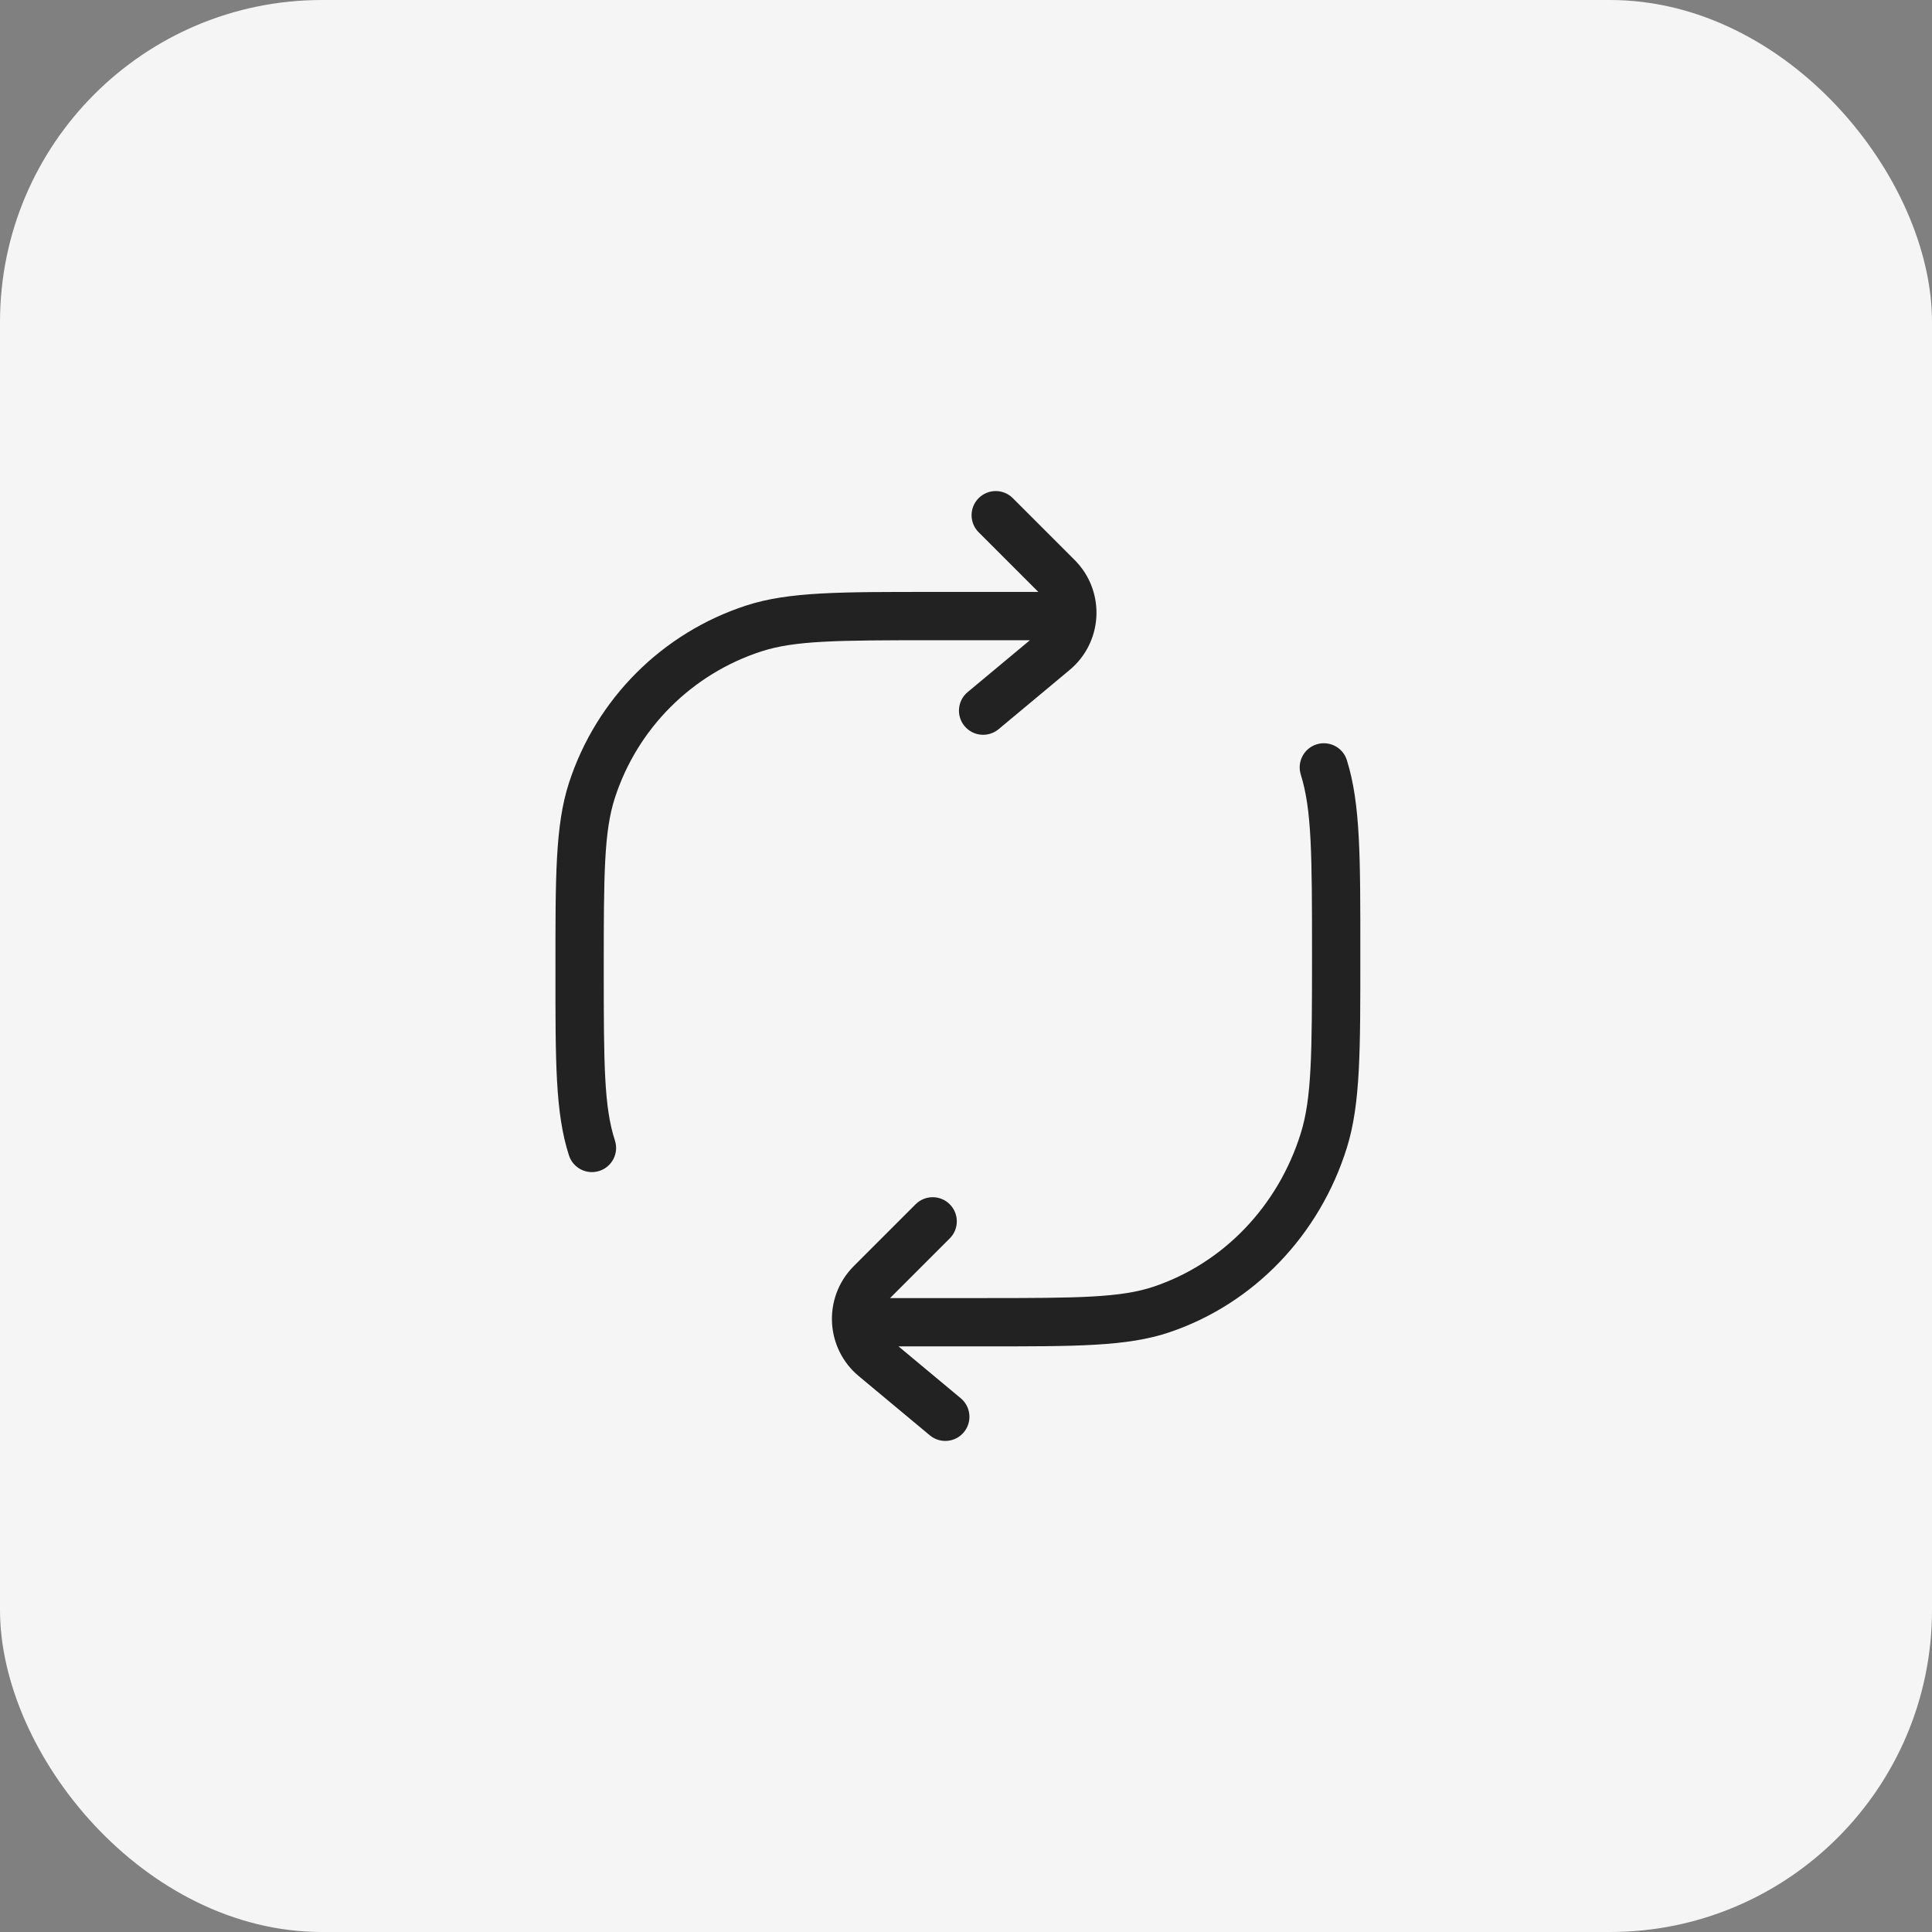 <svg xmlns="http://www.w3.org/2000/svg" width="60" height="60" viewBox="0 0 60 60" fill="none"><rect x="0" y="0" width="60" height="60" fill="#808080" stroke="none"/><rect width="60" height="60" rx="10" fill="#F5F5F5"></rect><path d="M17.67 35.883C17.798 36.277 18.221 36.492 18.615 36.364C19.009 36.236 19.225 35.813 19.097 35.419L17.67 35.883ZM23.412 19.516L23.18 18.803L23.412 19.516ZM18.383 24.545L17.67 24.313L18.383 24.545ZM29.495 38.46C29.788 38.167 29.788 37.693 29.495 37.4C29.203 37.107 28.728 37.107 28.435 37.4L29.495 38.46ZM27.045 39.85L27.575 40.38L27.045 39.85ZM27.15 42.161L26.67 42.737L27.15 42.161ZM28.877 44.576C29.195 44.841 29.668 44.798 29.933 44.48C30.198 44.162 30.155 43.689 29.837 43.424L28.877 44.576ZM31.453 15.47C31.16 15.177 30.686 15.177 30.393 15.47C30.1 15.763 30.1 16.237 30.393 16.53L31.453 15.47ZM32.843 17.92L33.373 17.39L32.843 17.92ZM32.738 20.231L32.258 19.655L32.738 20.231ZM30.051 21.494C29.733 21.759 29.69 22.232 29.955 22.55C30.221 22.868 30.693 22.911 31.012 22.646L30.051 21.494ZM30.532 41.063V41.813V41.063ZM41.829 23.609C41.706 23.214 41.286 22.993 40.89 23.116C40.495 23.239 40.274 23.66 40.397 24.055L41.829 23.609ZM36.085 40.663L36.325 41.373L36.085 40.663ZM41.113 35.418L41.829 35.641L41.113 35.418ZM28.965 19.883H32.098V18.383H28.965V19.883ZM17.25 30.098C17.25 32.955 17.241 34.562 17.67 35.883L19.097 35.419C18.759 34.381 18.75 33.072 18.75 30.098H17.25ZM28.965 18.383C26.108 18.383 24.501 18.374 23.18 18.803L23.644 20.23C24.682 19.892 25.991 19.883 28.965 19.883V18.383ZM18.75 30.098C18.75 27.124 18.759 25.815 19.097 24.776L17.67 24.313C17.241 25.634 17.25 27.241 17.25 30.098H18.75ZM23.18 18.803C20.567 19.652 18.519 21.7 17.67 24.313L19.097 24.776C19.797 22.62 21.488 20.93 23.644 20.23L23.18 18.803ZM28.435 37.4L26.515 39.32L27.575 40.38L29.495 38.46L28.435 37.4ZM26.67 42.737L28.877 44.576L29.837 43.424L27.63 41.585L26.67 42.737ZM30.393 16.53L32.313 18.45L33.373 17.39L31.453 15.47L30.393 16.53ZM32.258 19.655L30.051 21.494L31.012 22.646L33.218 20.807L32.258 19.655ZM30.532 40.313H27.399V41.813H30.532V40.313ZM42.246 29.625C42.246 26.64 42.255 24.976 41.829 23.609L40.397 24.055C40.738 25.149 40.746 26.527 40.746 29.625H42.246ZM30.532 41.813C33.386 41.813 34.999 41.823 36.325 41.373L35.844 39.953C34.811 40.303 33.508 40.313 30.532 40.313V41.813ZM40.746 29.625C40.746 32.722 40.738 34.1 40.397 35.194L41.829 35.641C42.255 34.273 42.246 32.61 42.246 29.625H40.746ZM36.325 41.373C38.946 40.485 40.986 38.348 41.829 35.641L40.397 35.194C39.691 37.462 37.992 39.225 35.844 39.953L36.325 41.373ZM26.515 39.32C26.02 39.814 25.799 40.474 25.841 41.113L27.338 41.013C27.323 40.785 27.401 40.555 27.575 40.38L26.515 39.32ZM25.841 41.113C25.882 41.719 26.161 42.313 26.67 42.737L27.63 41.585C27.45 41.435 27.353 41.228 27.338 41.013L25.841 41.113ZM27.399 40.313H26.59V41.813H27.399V40.313ZM32.313 18.45C32.487 18.625 32.565 18.855 32.55 19.083L34.047 19.183C34.09 18.544 33.868 17.884 33.373 17.39L32.313 18.45ZM32.55 19.083C32.535 19.298 32.438 19.505 32.258 19.655L33.218 20.807C33.727 20.383 34.006 19.789 34.047 19.183L32.55 19.083ZM32.098 19.883H33.298V18.383H32.098V19.883Z" fill="#222222"></path></svg>